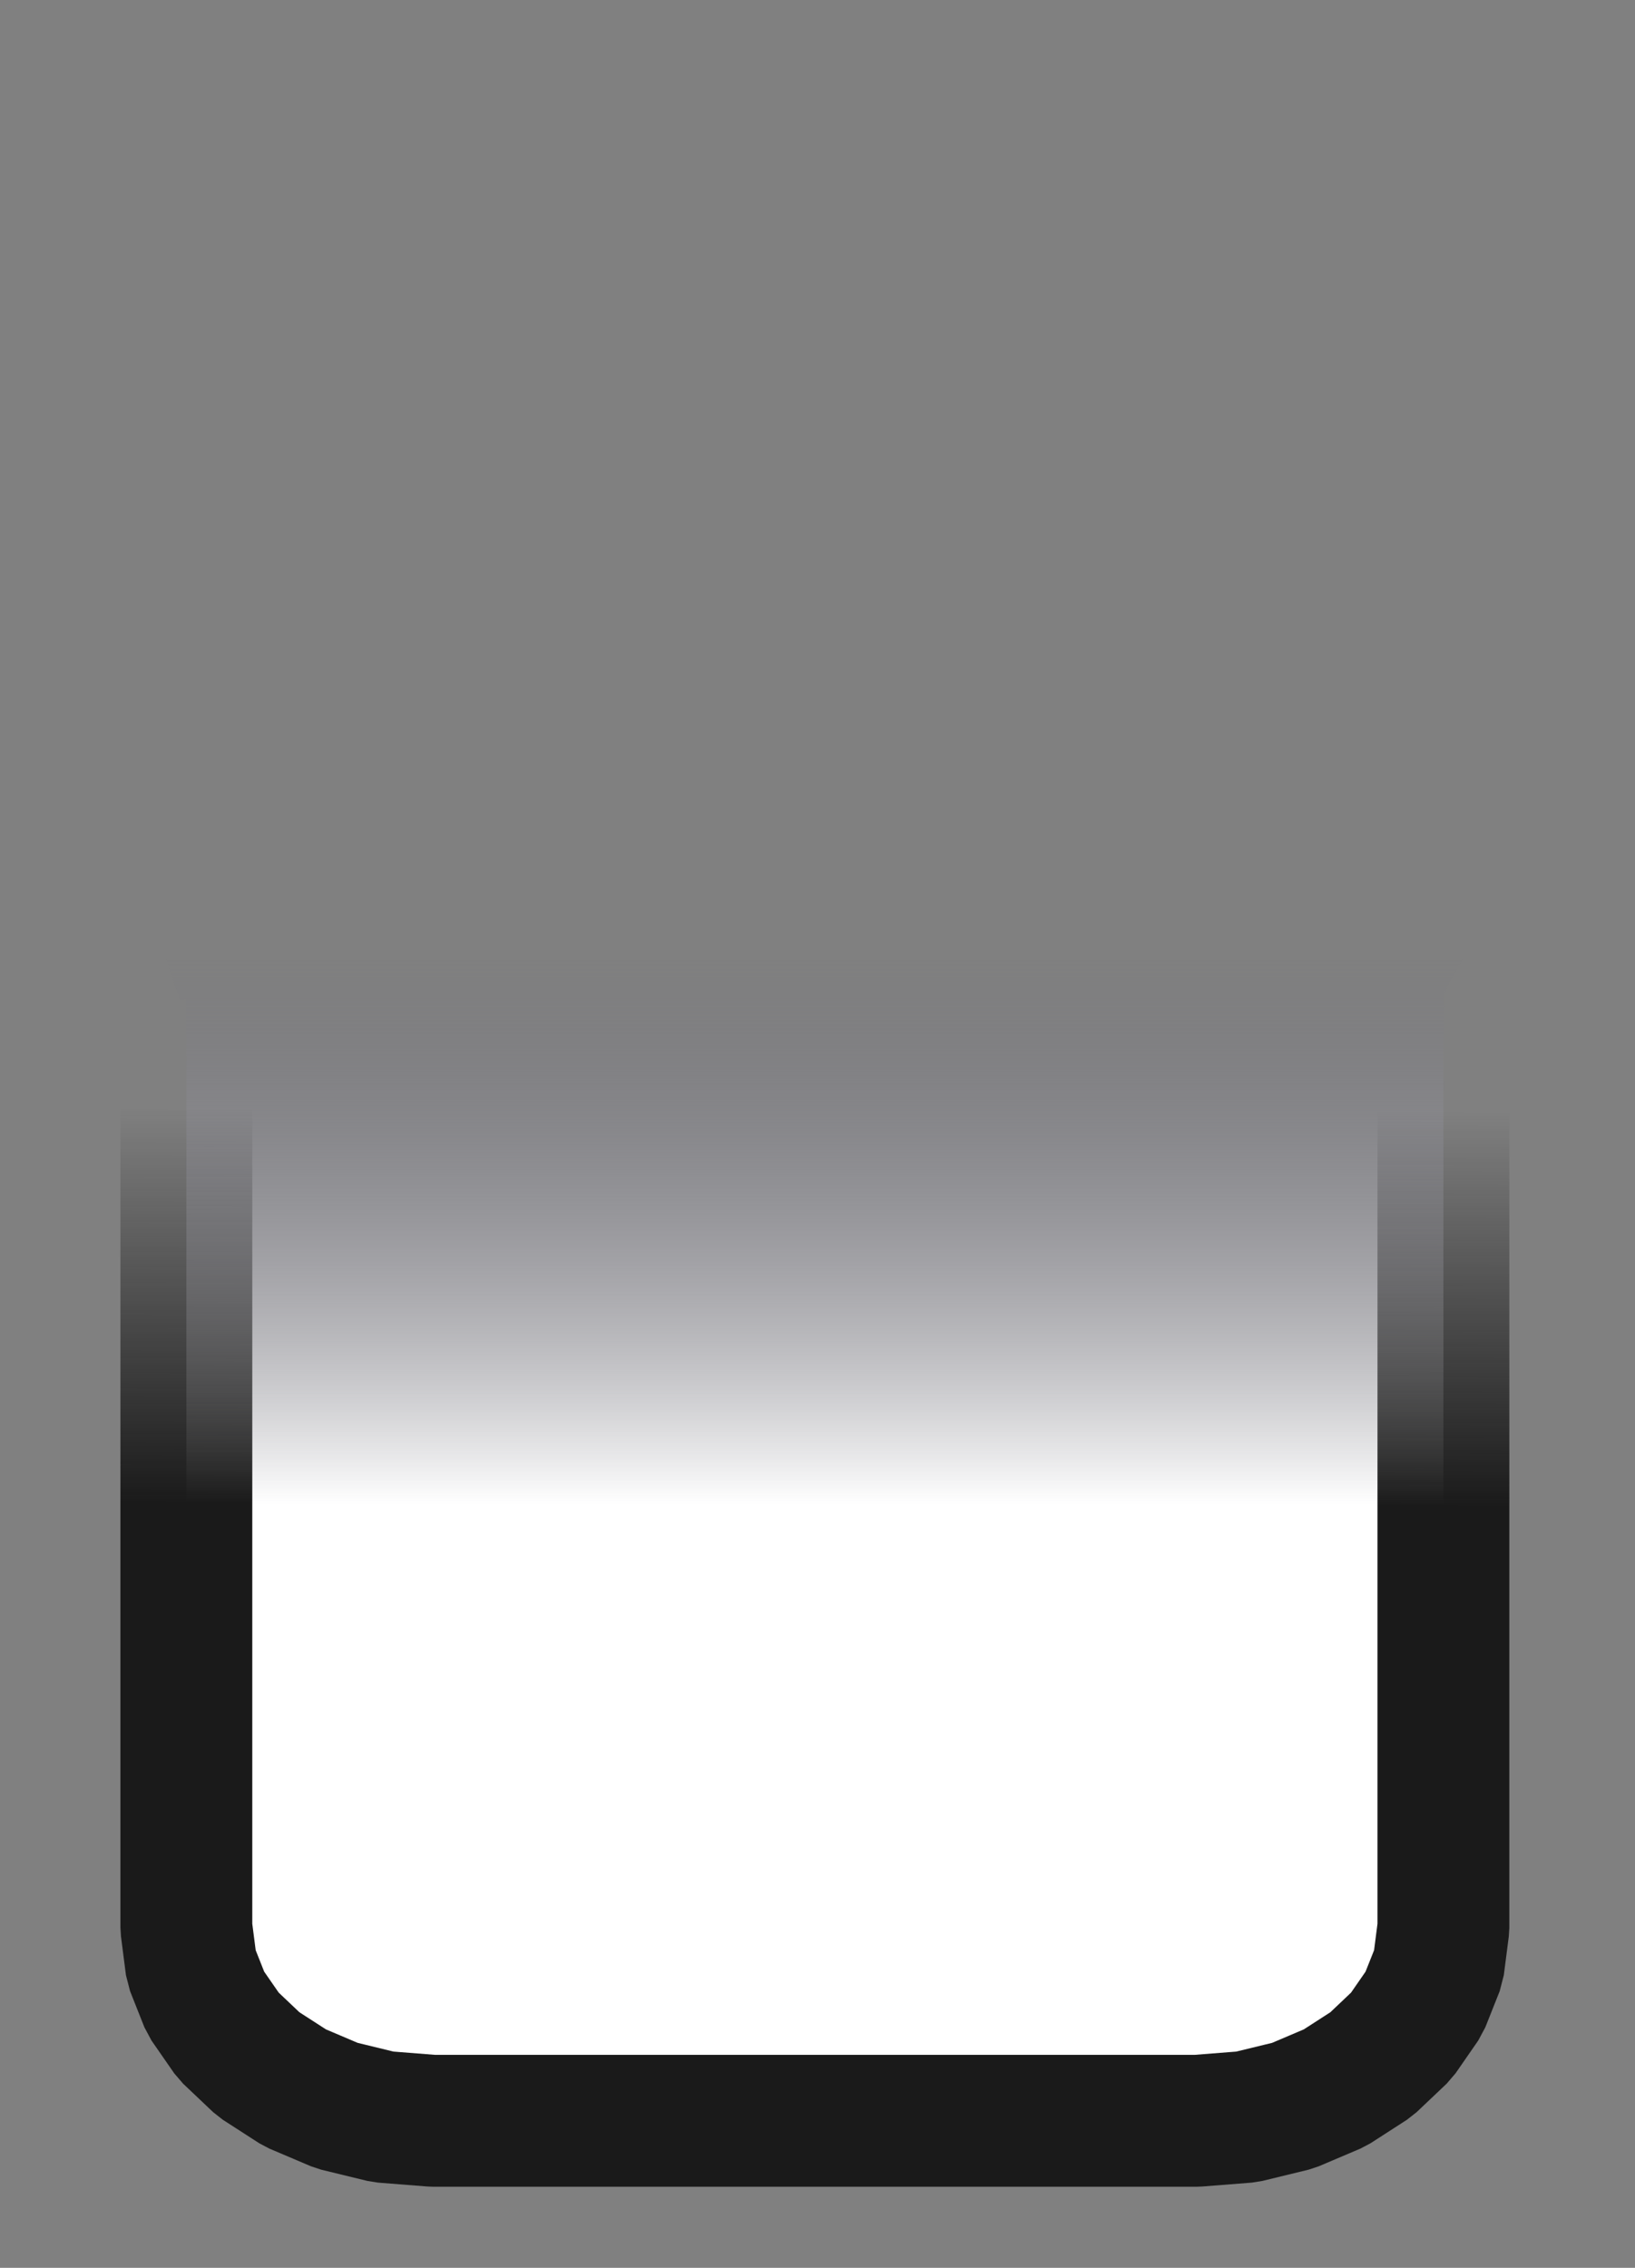 <?xml version="1.0" encoding="UTF-8" standalone="no"?>
<!-- Created using Krita: https://krita.org -->

<svg
   width="46.5pt"
   height="64.5pt"
   viewBox="0 0 46.5 64.5"
   version="1.1"
   id="svg2"
   sodipodi:docname="down-pressed.svg"
   inkscape:version="1.3.2 (091e20ef0f, 2023-11-25, custom)"
   xmlns:inkscape="http://www.inkscape.org/namespaces/inkscape"
   xmlns:sodipodi="http://sodipodi.sourceforge.net/DTD/sodipodi-0.dtd"
   xmlns:xlink="http://www.w3.org/1999/xlink"
   xmlns="http://www.w3.org/2000/svg"
   xmlns:svg="http://www.w3.org/2000/svg">
  <rect x="0" y="0" width="46.5" height="64.5" fill="#808080" stroke="none"/>
  <sodipodi:namedview
     id="namedview2"
     pagecolor="#ffffff"
     bordercolor="#000000"
     borderopacity="0.25"
     inkscape:showpageshadow="2"
     inkscape:pageopacity="0.0"
     inkscape:pagecheckerboard="0"
     inkscape:deskcolor="#d1d1d1"
     inkscape:document-units="pt"
     inkscape:zoom="9.8837209"
     inkscape:cx="28.936471"
     inkscape:cy="49.374118"
     inkscape:window-width="1920"
     inkscape:window-height="1054"
     inkscape:window-x="0"
     inkscape:window-y="0"
     inkscape:window-maximized="1"
     inkscape:current-layer="svg2" />
  <defs
     id="defs2">
    <linearGradient
       id="linearGradient2"
       inkscape:collect="always">
      <stop
         style="stop-color:#1a1a1a;stop-opacity:1;"
         offset="0"
         id="stop3" />
      <stop
         style="stop-color:#1a1a1a;stop-opacity:0;"
         offset="1"
         id="stop4" />
    </linearGradient>
    <linearGradient
       id="gradient0"
       gradientUnits="userSpaceOnUse"
       x1="19.044"
       y1="18.756"
       x2="19.044"
       y2="41.953"
       spreadMethod="pad"
       gradientTransform="scale(1.07,0.934)">
      <stop
         stop-color="#ffffff"
         offset="0"
         stop-opacity="1"
         id="stop1" />
      <stop
         stop-color="#6b6a7b"
         offset="0.717"
         stop-opacity="1"
         id="stop2"
         style="stop-color:#6b6a7b;stop-opacity:0;" />
    </linearGradient>
    <linearGradient
       inkscape:collect="always"
       xlink:href="#linearGradient2"
       id="linearGradient4"
       x1="20.381"
       y1="17.525"
       x2="20.347"
       y2="28.748"
       gradientUnits="userSpaceOnUse" />
  </defs>
  <path
     id="shape0"
     transform="matrix(-1 0 0 -1 43.562 60.318)"
     fill="url(#gradient0)"
     fill-rule="evenodd"
     stroke="#1a1a1a"
     stroke-width="3.75"
     stroke-linecap="square"
     stroke-linejoin="bevel"
     d="M0 35.353L0.731 34.68L1.337 33.979L1.843 33.254L2.271 32.507L2.511 32.018L2.511 5.484L2.653 4.379L3.062 3.35L3.707 2.418L4.563 1.606L5.6 0.937L6.79 0.431L8.105 0.111L9.517 0L31.256 0L32.668 0.111L33.983 0.431L35.173 0.937L36.21 1.606L37.066 2.418L37.712 3.35L38.12 4.379L38.262 5.484L38.262 31.884L38.311 31.884L38.389 31.885L38.436 31.885L38.451 31.885L38.839 33.054L39.329 34.052L39.939 34.902L40.688 35.625"
     sodipodi:nodetypes="ccccccccccccccccccccccccccccccccc"
     style="stroke:url(#linearGradient4);fill:url(#gradient0)" />
</svg>
